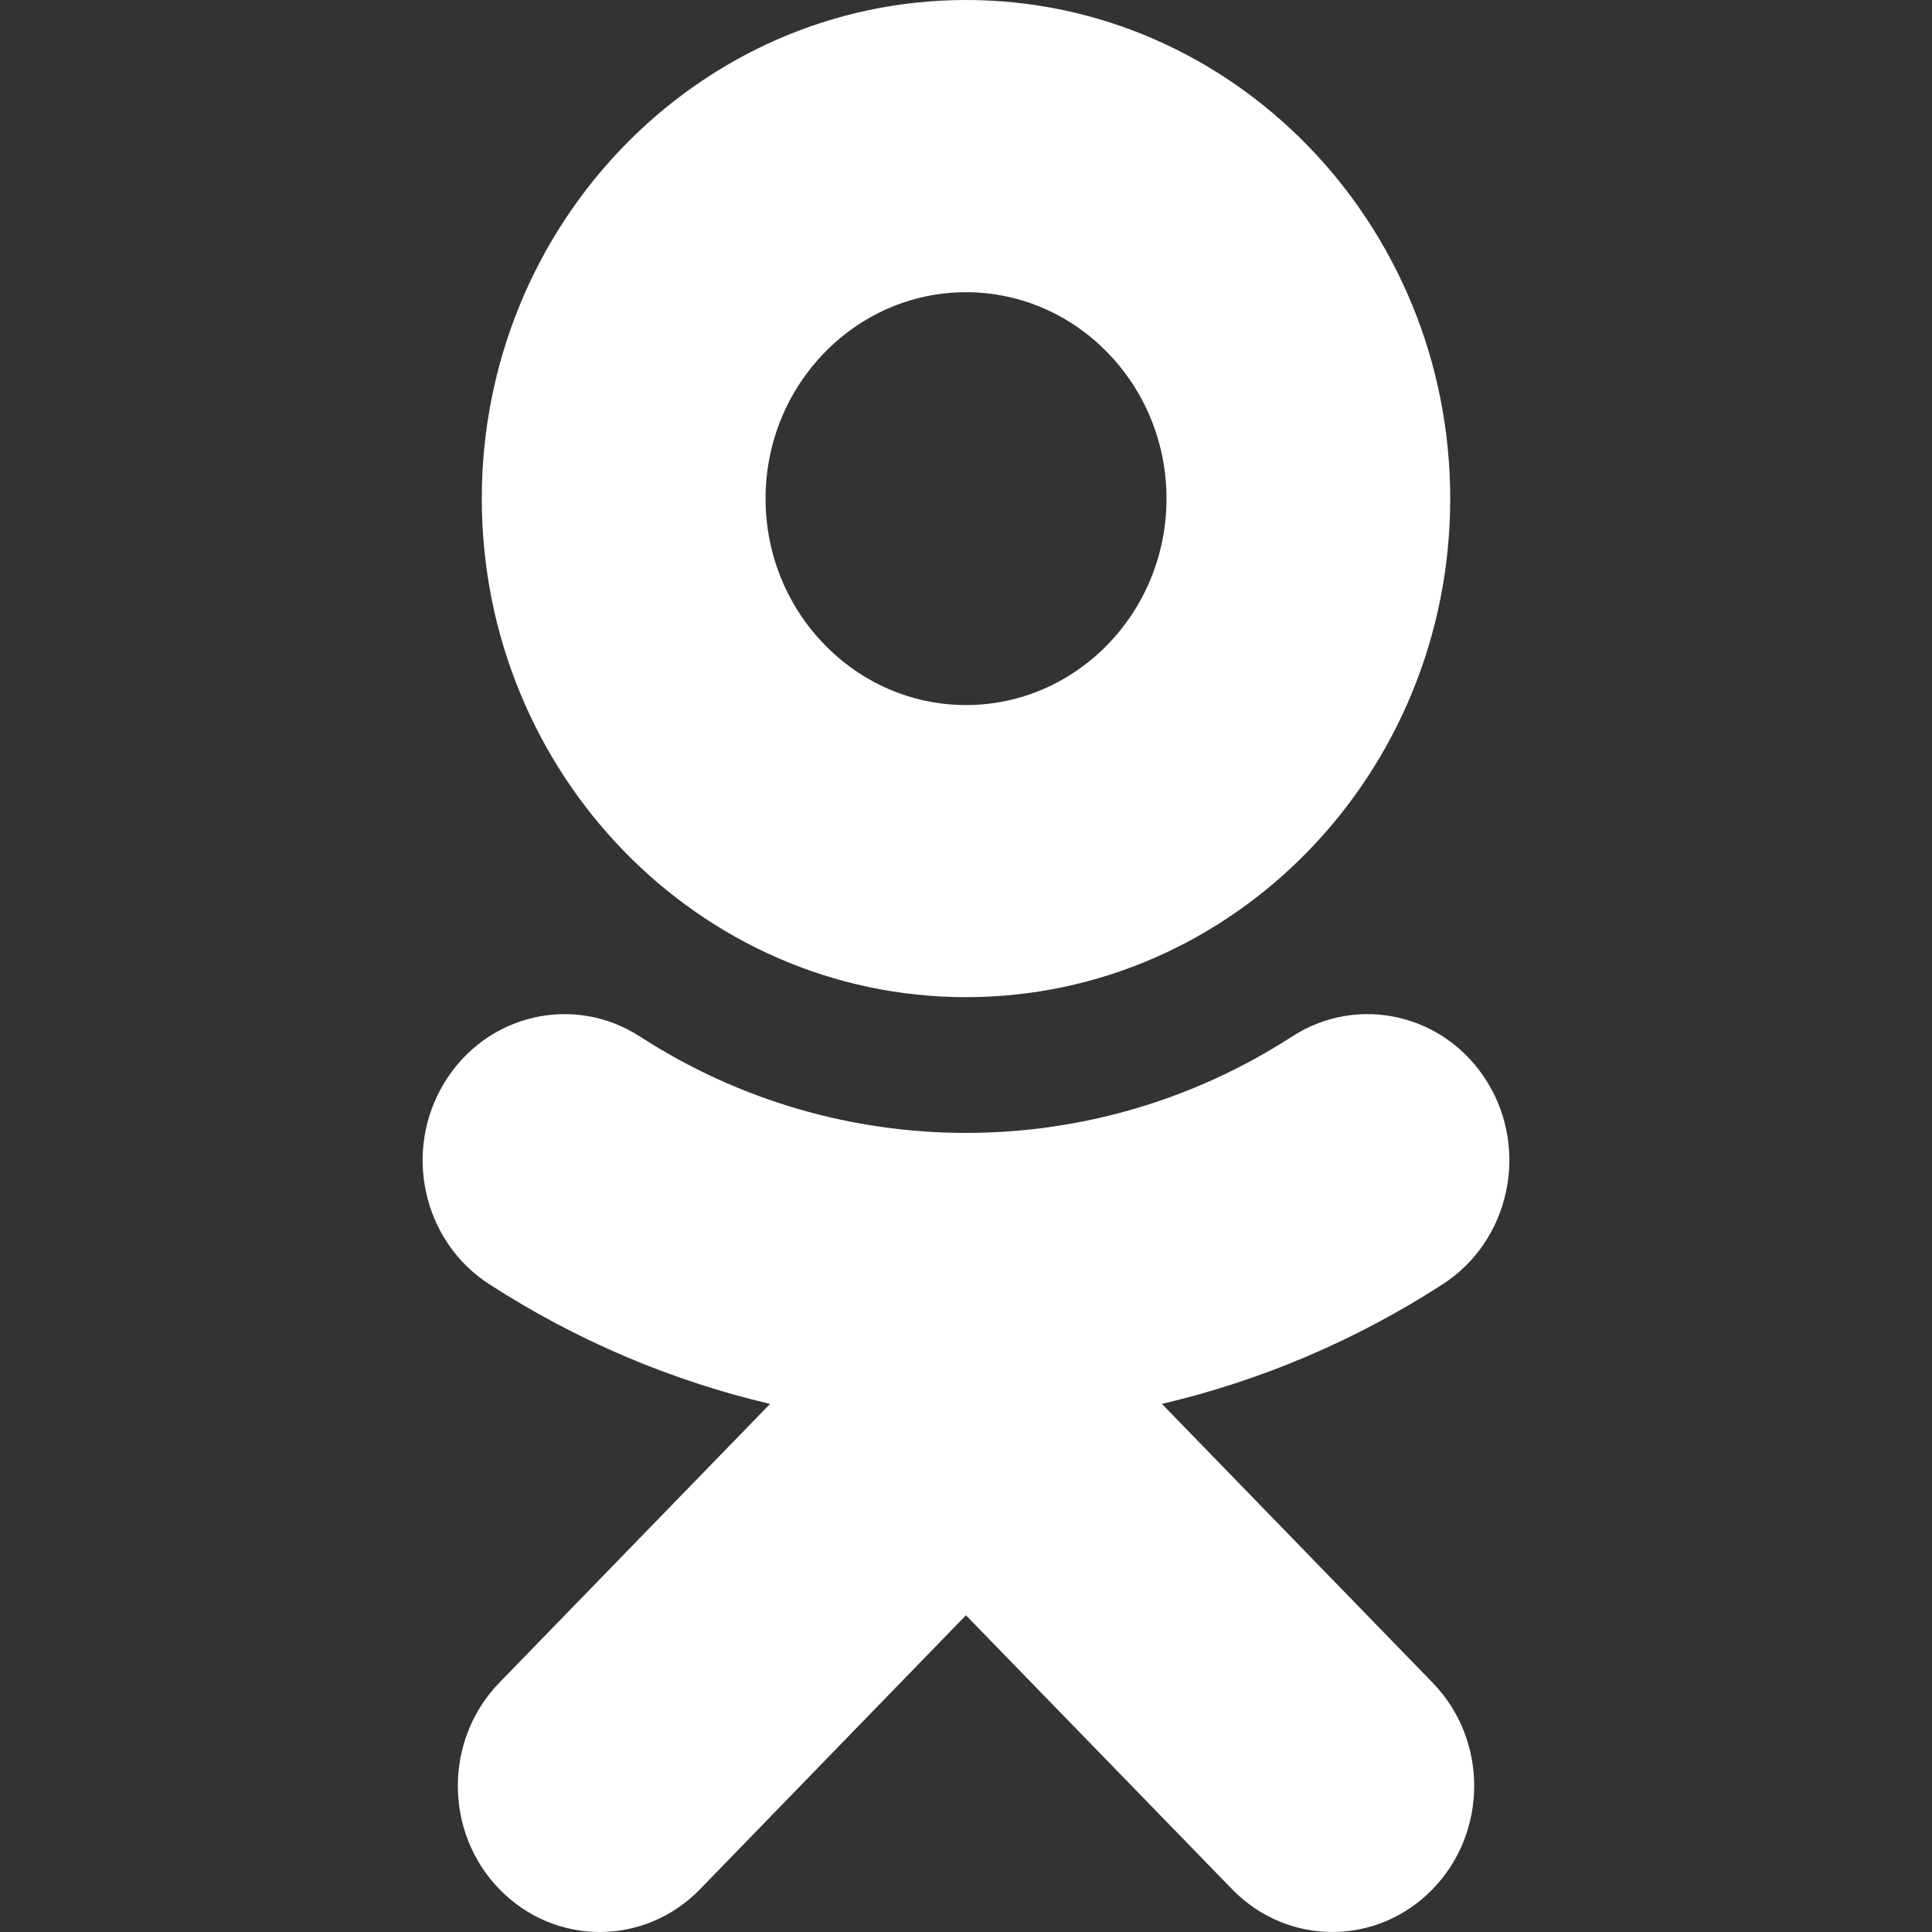 <svg width="32" height="32" viewBox="0 0 32 32" fill="none" xmlns="http://www.w3.org/2000/svg">
<rect x="0" y="0" width="32" height="32" fill="#333333" stroke="none"/>
<path d="M16 4.84C17.831 4.84 19.321 6.374 19.321 8.259C19.321 10.143 17.831 11.678 16 11.678C14.171 11.678 12.68 10.143 12.68 8.259C12.68 6.374 14.171 4.84 16 4.84ZM16 16.516C20.424 16.516 24.02 12.813 24.02 8.259C24.02 3.705 20.424 -9.96952e-07 16 -9.96952e-07C11.578 -9.96952e-07 7.98 3.705 7.98 8.259C7.98 12.812 11.578 16.516 16 16.516ZM19.245 23.253C20.878 22.87 22.452 22.205 23.902 21.267C24.999 20.554 25.33 19.06 24.639 17.93C23.948 16.797 22.498 16.457 21.399 17.169C18.114 19.297 13.884 19.296 10.601 17.169C9.501 16.457 8.052 16.798 7.362 17.93C6.67 19.061 7 20.554 8.098 21.267C9.547 22.204 11.122 22.87 12.755 23.253L8.271 27.87C7.354 28.815 7.354 30.347 8.272 31.291C8.731 31.763 9.332 32 9.932 32C10.534 32 11.136 31.764 11.595 31.291L15.999 26.754L20.407 31.291C21.324 32.236 22.811 32.236 23.728 31.291C24.647 30.347 24.647 28.814 23.728 27.87C23.729 27.87 19.245 23.253 19.245 23.253Z" fill="white"/>
</svg>
